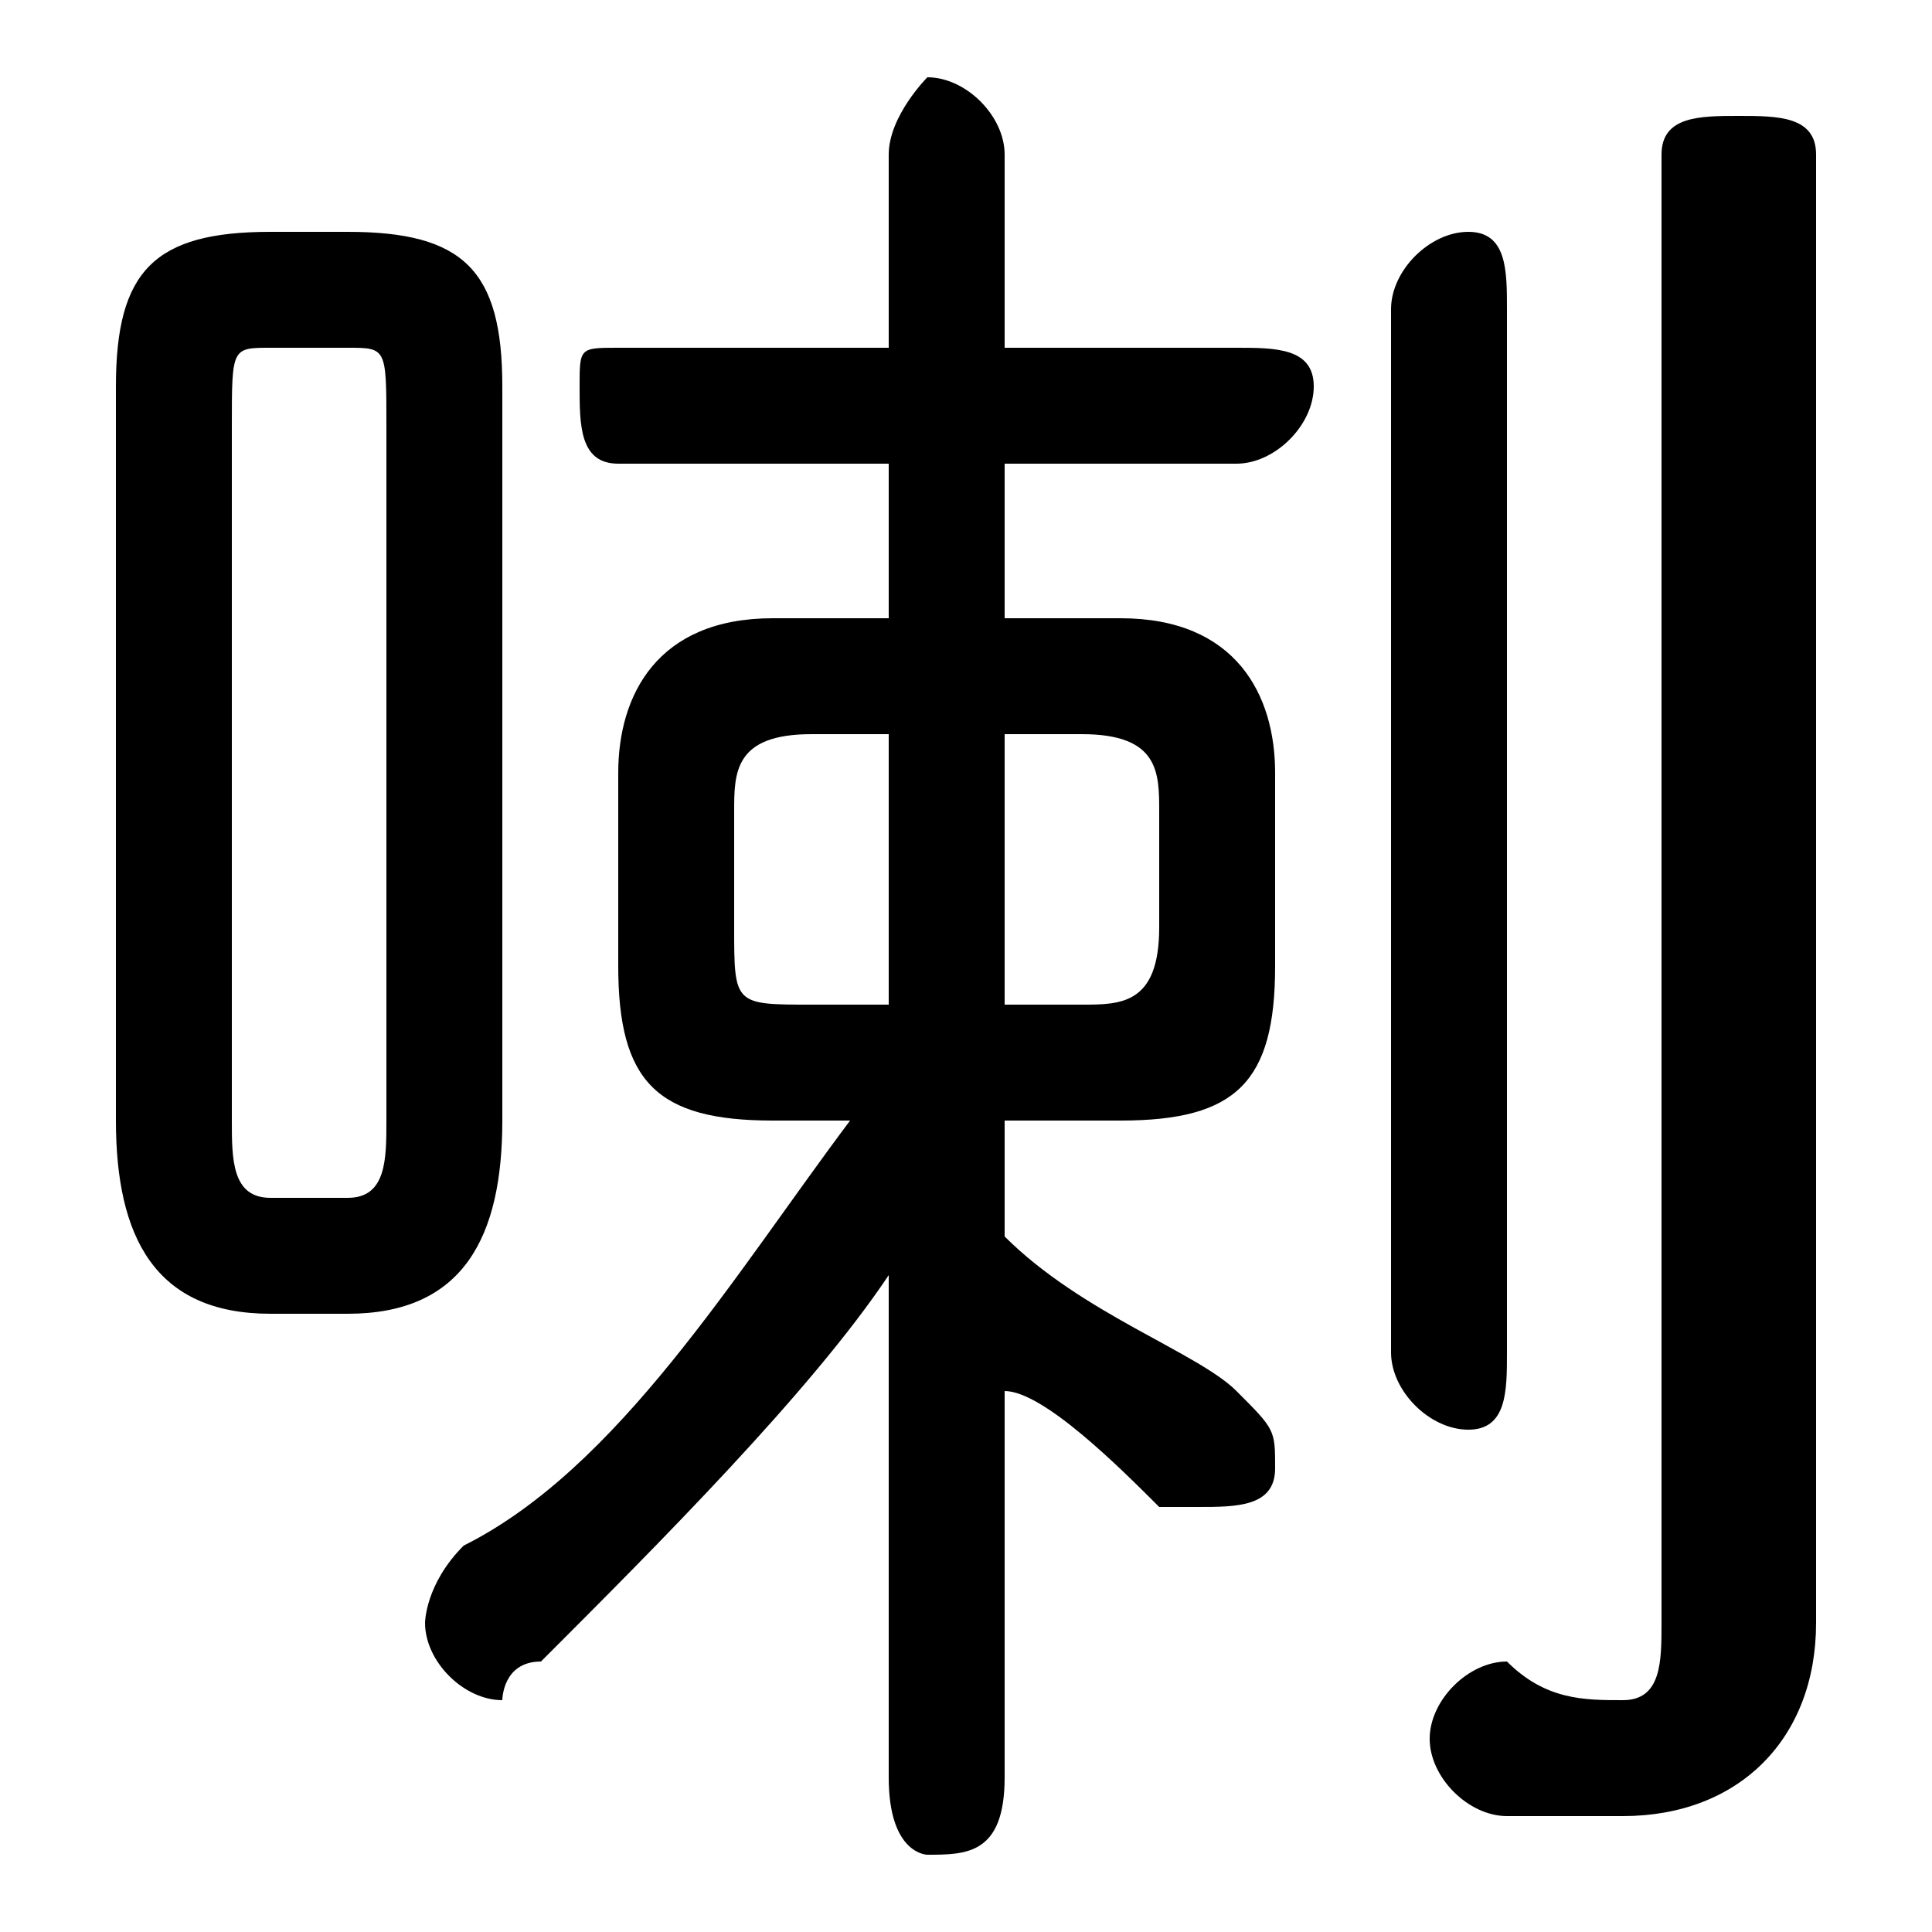 <svg xmlns="http://www.w3.org/2000/svg" viewBox="0 -44.0 50.0 50.0">
    <rect x="0" y="-44.0" width="50.0" height="50.0" fill="#808080" stroke="none"/>
    <g transform="scale(1, -1)">
        <!-- ボディの枠 -->
        <rect x="0" y="-6.0" width="50.0" height="50.0"
            stroke="white" fill="white"/>
        <!-- グリフ座標系の原点 -->
        <circle cx="0" cy="0" r="5" fill="white"/>
        <!-- グリフのアウトライン -->
        <g style="fill:black;stroke:#000000;stroke-width:0;stroke-linecap:round;stroke-linejoin:round;">
        <path d="M 29.0 15.0 C 32.0 15.0 33.0 16.0 33.0 19.0 L 33.0 24.0 C 33.0 26.0 32.0 28.0 29.0 28.0 L 26.0 28.0 L 26.0 32.0 L 32.0 32.0 C 33.0 32.0 34.0 33.0 34.0 34.0 C 34.0 35.0 33.0 35.0 32.0 35.0 L 26.0 35.0 L 26.0 40.0 C 26.0 41.0 25.0 42.0 24.0 42.0 C 24.0 42.0 23.0 41.0 23.0 40.0 L 23.0 35.0 L 16.0 35.0 C 15.0 35.0 15.0 35.0 15.0 34.0 C 15.0 33.0 15.0 32.0 16.0 32.0 L 23.0 32.0 L 23.0 28.0 L 20.0 28.0 C 17.0 28.0 16.0 26.0 16.0 24.0 L 16.0 19.0 C 16.0 16.0 17.0 15.0 20.0 15.0 L 22.0 15.0 C 19.0 11.0 16.0 6.0 12.0 4.0 C 11.0 3.0 11.0 2.0 11.0 2.0 C 11.0 1.0 12.0 0.0 13.0 0.0 C 13.0 0.0 13.0 1.0 14.0 1.0 C 17.0 4.0 21.0 8.0 23.0 11.0 L 23.0 4.0 L 23.0 -2.0 C 23.0 -4.0 24.0 -4.0 24.0 -4.0 C 25.0 -4.0 26.0 -4.0 26.0 -2.0 L 26.0 8.0 C 27.0 8.0 29.0 6.0 30.0 5.0 C 31.0 5.0 31.0 5.0 31.0 5.0 C 32.0 5.0 33.0 5.0 33.0 6.0 C 33.0 7.0 33.0 7.0 32.0 8.0 C 31.0 9.0 28.0 10.0 26.0 12.0 L 26.0 15.0 Z M 26.0 18.0 L 26.0 25.0 L 28.0 25.0 C 30.0 25.0 30.0 24.0 30.0 23.0 L 30.0 20.0 C 30.0 18.0 29.0 18.0 28.0 18.0 Z M 23.0 25.0 L 23.0 18.0 L 21.0 18.0 C 19.0 18.0 19.0 18.0 19.0 20.0 L 19.0 23.0 C 19.0 24.0 19.0 25.0 21.0 25.0 Z M 9.0 10.0 C 12.0 10.0 13.0 12.0 13.0 15.0 L 13.0 34.0 C 13.0 37.0 12.0 38.0 9.0 38.0 L 7.0 38.0 C 4.0 38.0 3.0 37.0 3.0 34.0 L 3.0 15.0 C 3.0 12.0 4.0 10.0 7.0 10.0 Z M 7.0 13.0 C 6.0 13.0 6.0 14.0 6.0 15.0 L 6.0 33.0 C 6.0 35.0 6.0 35.0 7.0 35.0 L 9.0 35.0 C 10.0 35.0 10.0 35.0 10.0 33.0 L 10.0 15.0 C 10.0 14.0 10.0 13.0 9.0 13.0 Z M 47.0 40.0 C 47.0 41.0 46.0 41.0 45.0 41.0 C 44.0 41.0 43.0 41.0 43.0 40.0 L 43.0 2.0 C 43.0 1.0 43.0 0.0 42.0 0.0 C 41.0 0.0 40.0 0.0 39.0 1.0 C 38.0 1.0 37.0 -0.0 37.0 -1.0 C 37.0 -2.0 38.0 -3.0 39.0 -3.0 C 40.0 -3.0 41.0 -3.0 42.0 -3.0 C 45.0 -3.0 47.0 -1.0 47.0 2.0 Z M 36.0 9.0 C 36.0 8.0 37.0 7.0 38.0 7.0 C 39.0 7.0 39.0 8.0 39.0 9.0 L 39.0 36.0 C 39.0 37.0 39.0 38.0 38.0 38.0 C 37.0 38.0 36.0 37.0 36.0 36.0 Z"/>
    </g>
    </g>
</svg>
